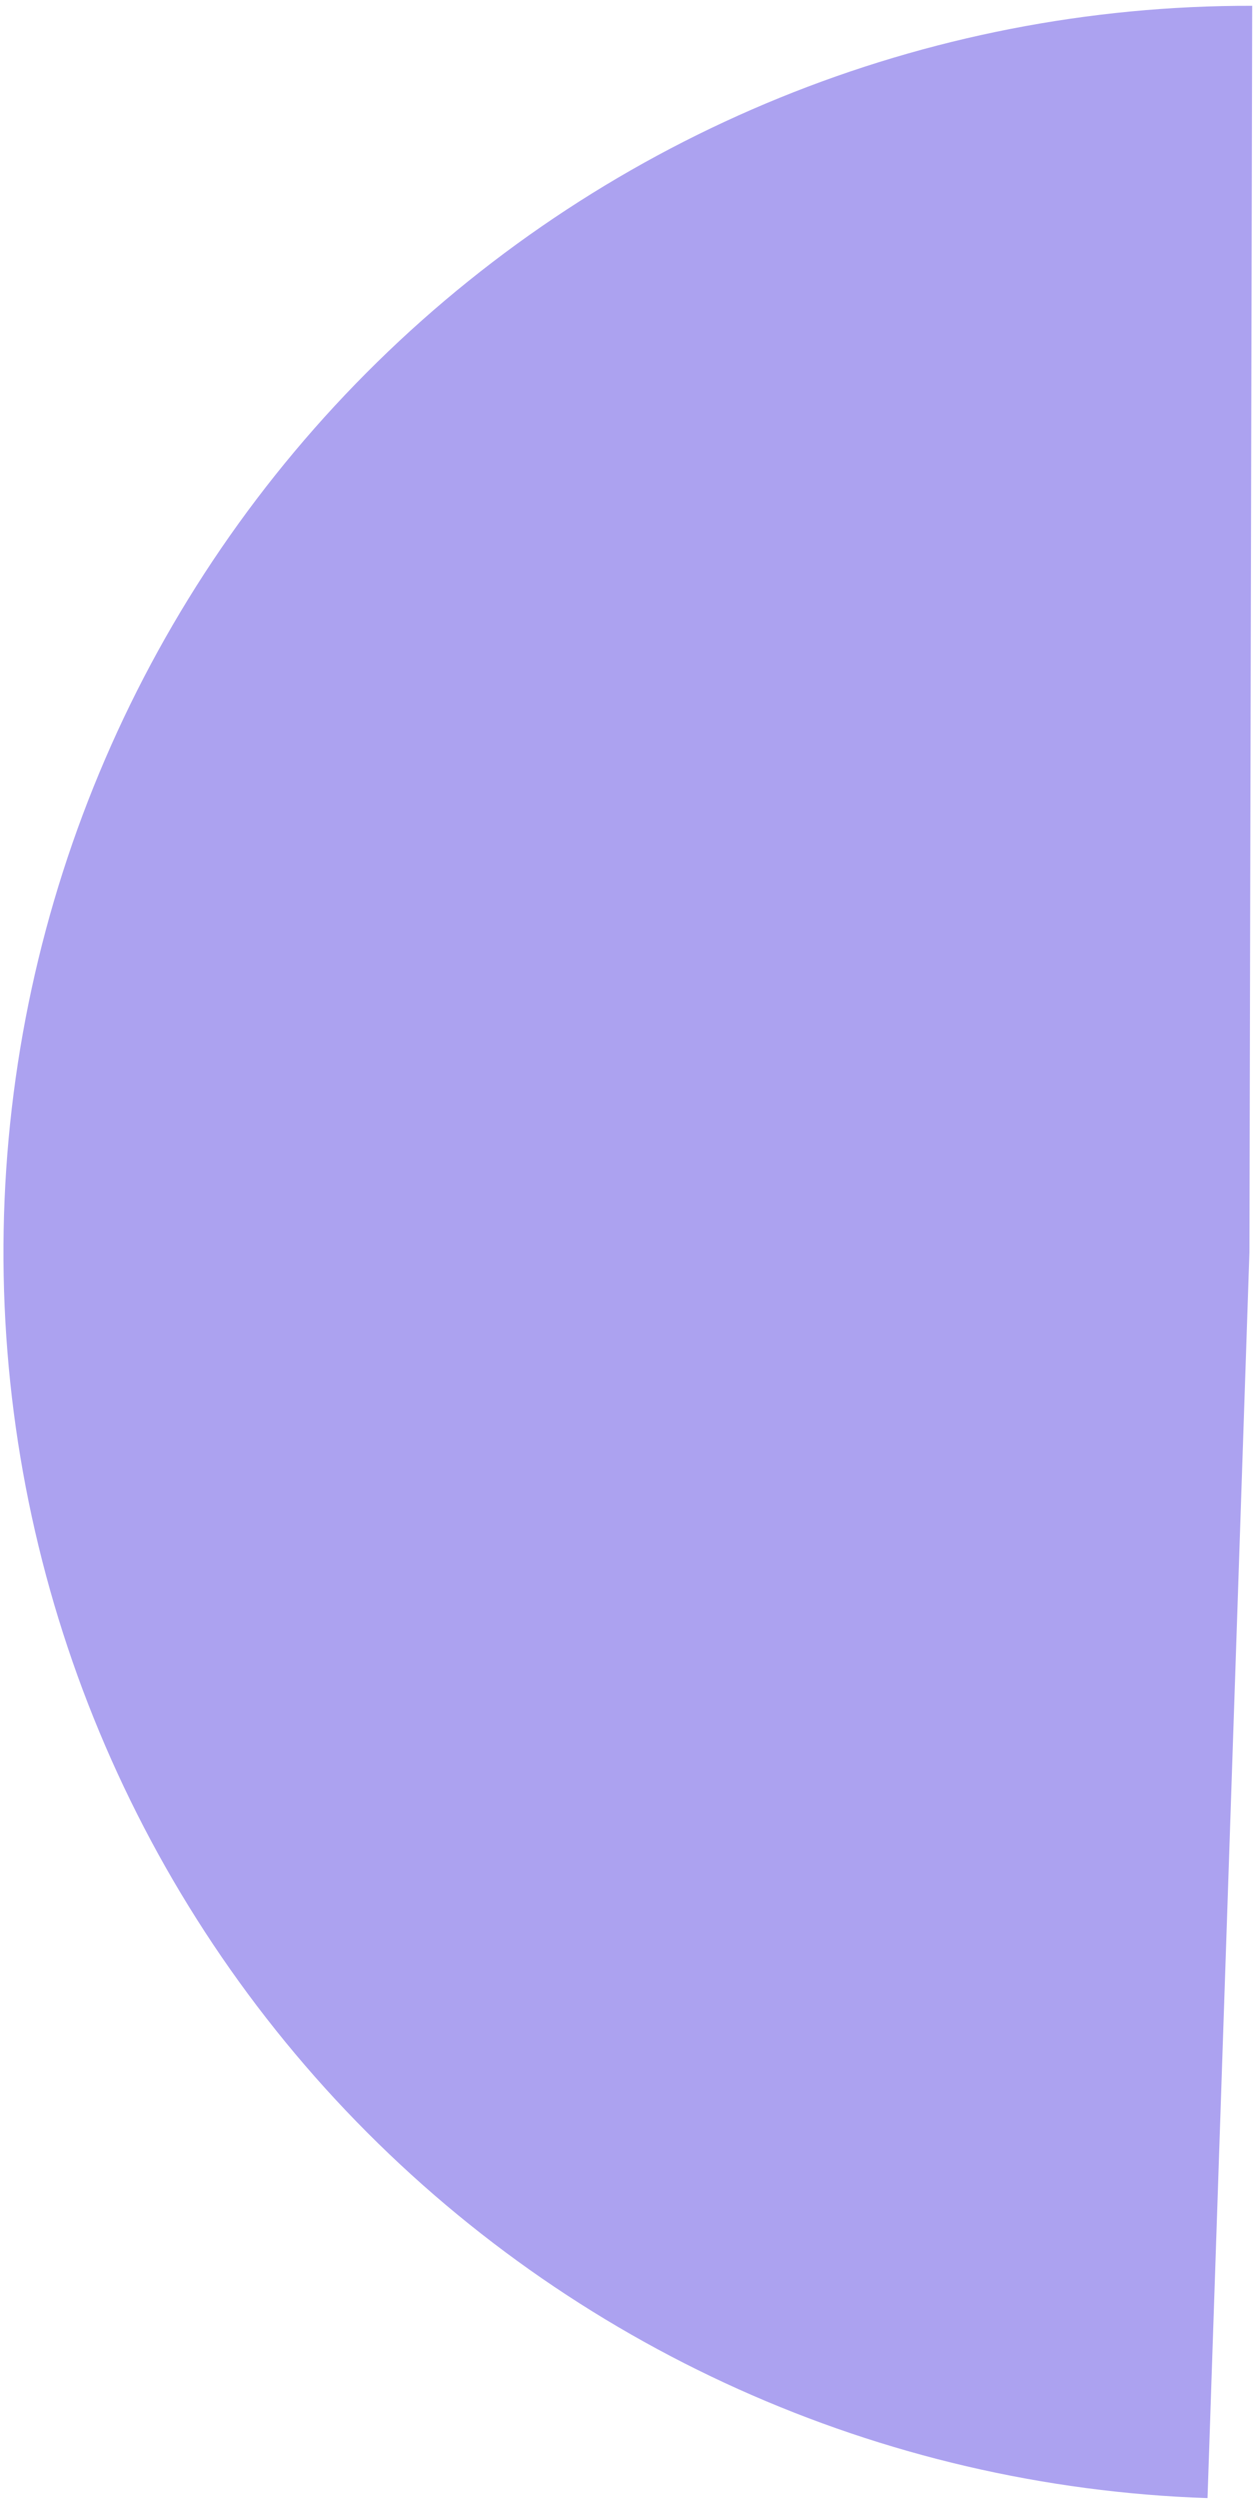 <svg width="166" height="330" viewBox="0 0 166 330" fill="none" xmlns="http://www.w3.org/2000/svg">
<path d="M159.466 329.759C116.299 328.307 75.433 309.939 45.689 278.621C15.945 247.302 -0.292 205.544 0.483 162.359C1.257 119.173 18.981 78.024 49.828 47.792C80.676 17.56 122.174 0.669 165.366 0.765L165 165.309L159.466 329.759Z" fill="#ACA2F0"/>
</svg>
